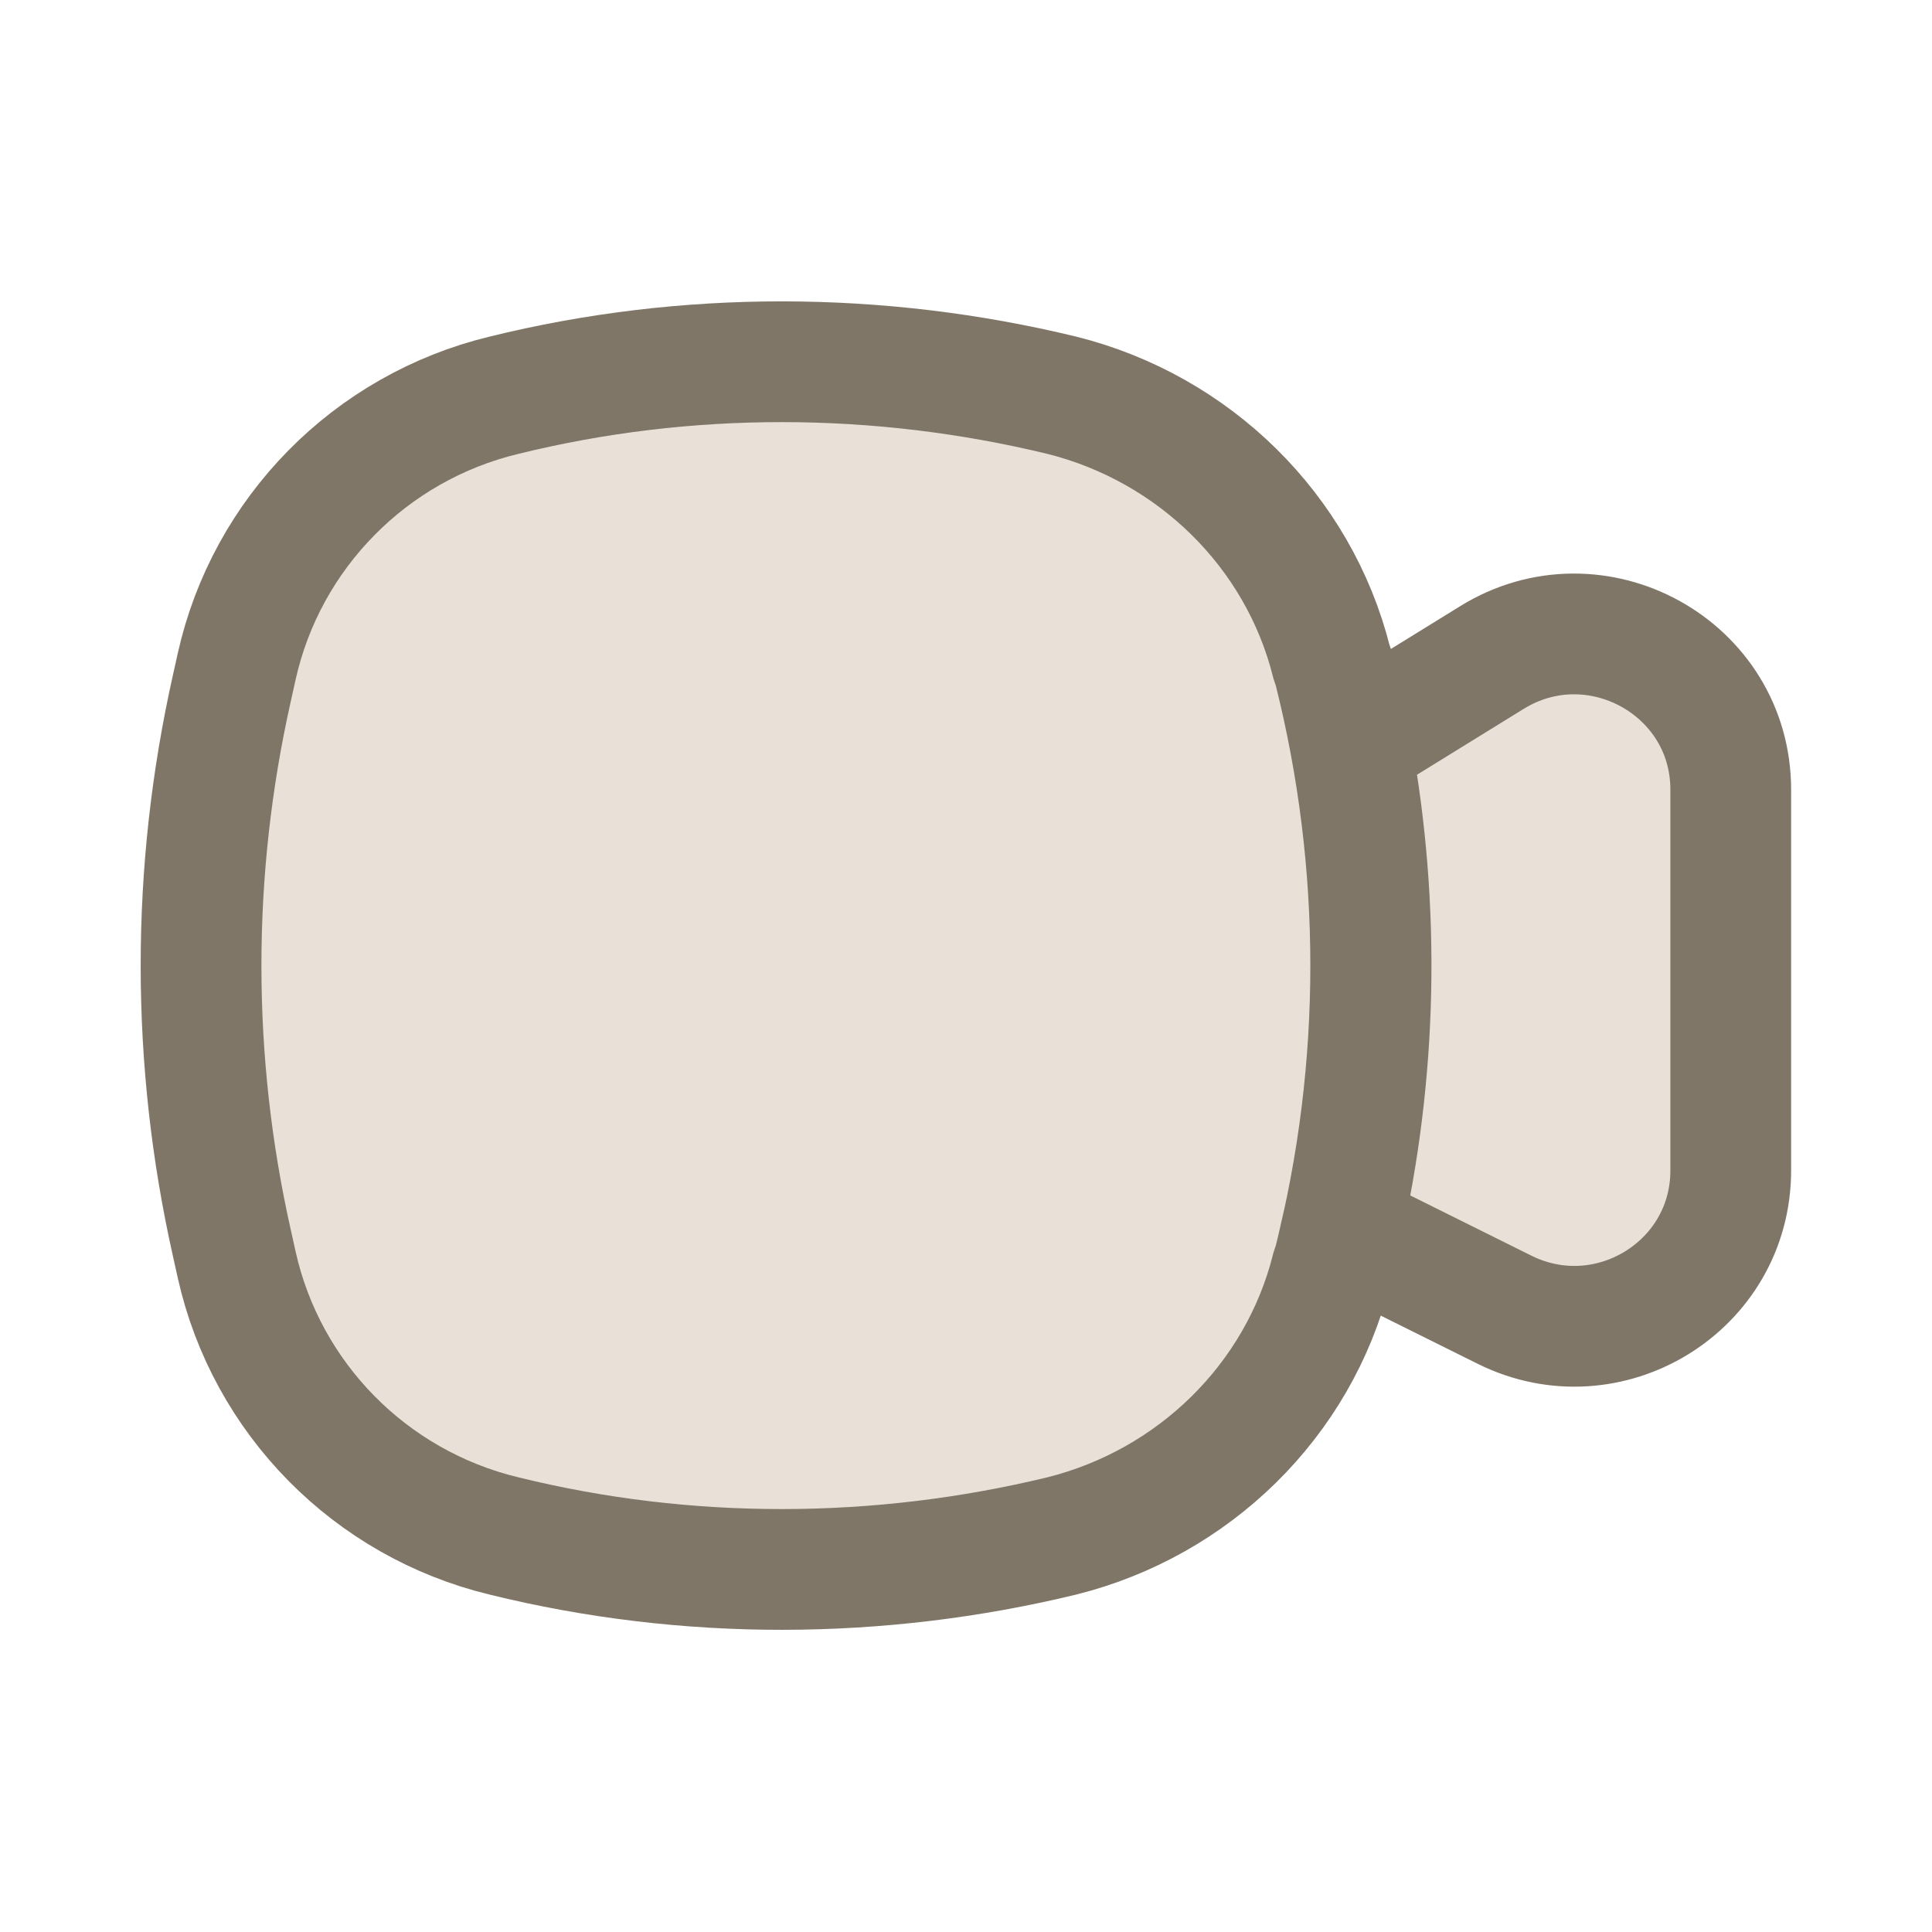 <svg width="24" height="24" viewBox="0 0 24 24" fill="none" xmlns="http://www.w3.org/2000/svg" xmlns:xlink="http://www.w3.org/1999/xlink">
	<desc>
			Created with Pixso.
	</desc>
	<defs>
		<clipPath id="clip6_3037">
			<rect width="24" height="24" fill="white" fill-opacity="0"/>
		</clipPath>
	</defs>
	<g clip-path="url(#clip6_3037)">
		<path d="M6.26 4.91C4.6 5.31 3.31 6.62 2.94 8.28L2.88 8.55C2.37 10.82 2.37 13.17 2.88 15.44L2.94 15.71C3.31 17.37 4.6 18.68 6.26 19.08C8.53 19.64 10.92 19.63 13.19 19.08C14.83 18.67 16.13 17.4 16.54 15.77L16.57 15.68C16.6 15.55 16.63 15.43 16.66 15.3L16.86 15.37C16.91 15.39 16.96 15.41 17 15.43L18.69 16.27C19.98 16.91 21.5 15.98 21.5 14.54L21.5 9.81C21.5 8.29 19.82 7.37 18.53 8.17L17.04 9.09C16.97 9.14 16.9 9.19 16.84 9.25L16.79 9.31C16.72 8.98 16.65 8.64 16.57 8.31L16.54 8.22C16.13 6.59 14.83 5.32 13.19 4.91C10.92 4.36 8.53 4.35 6.26 4.91Z" fill="#E9E1D8" fill-opacity="1" fill-rule="evenodd"/>
		<path d="M16.57 8.31C17.18 10.73 17.18 13.26 16.57 15.68L16.54 15.77C16.13 17.4 14.83 18.67 13.19 19.08C10.92 19.63 8.53 19.64 6.26 19.08C4.6 18.68 3.31 17.37 2.94 15.71L2.88 15.44C2.37 13.17 2.37 10.82 2.88 8.55L2.94 8.28C3.31 6.62 4.6 5.31 6.26 4.91C8.53 4.35 10.92 4.36 13.19 4.91C14.83 5.32 16.13 6.59 16.54 8.22L16.57 8.31ZM16.86 15.37C16.91 15.39 16.96 15.41 17 15.43L18.69 16.27C19.98 16.91 21.5 15.98 21.5 14.54L21.5 9.81C21.5 8.29 19.82 7.37 18.53 8.17L17.04 9.09C16.97 9.14 16.9 9.19 16.84 9.25L16.79 9.31C17.15 11.29 17.11 13.33 16.66 15.3L16.86 15.37Z" stroke="#7F7667" stroke-opacity="1" stroke-width="1.5"/>
	</g>
</svg>
